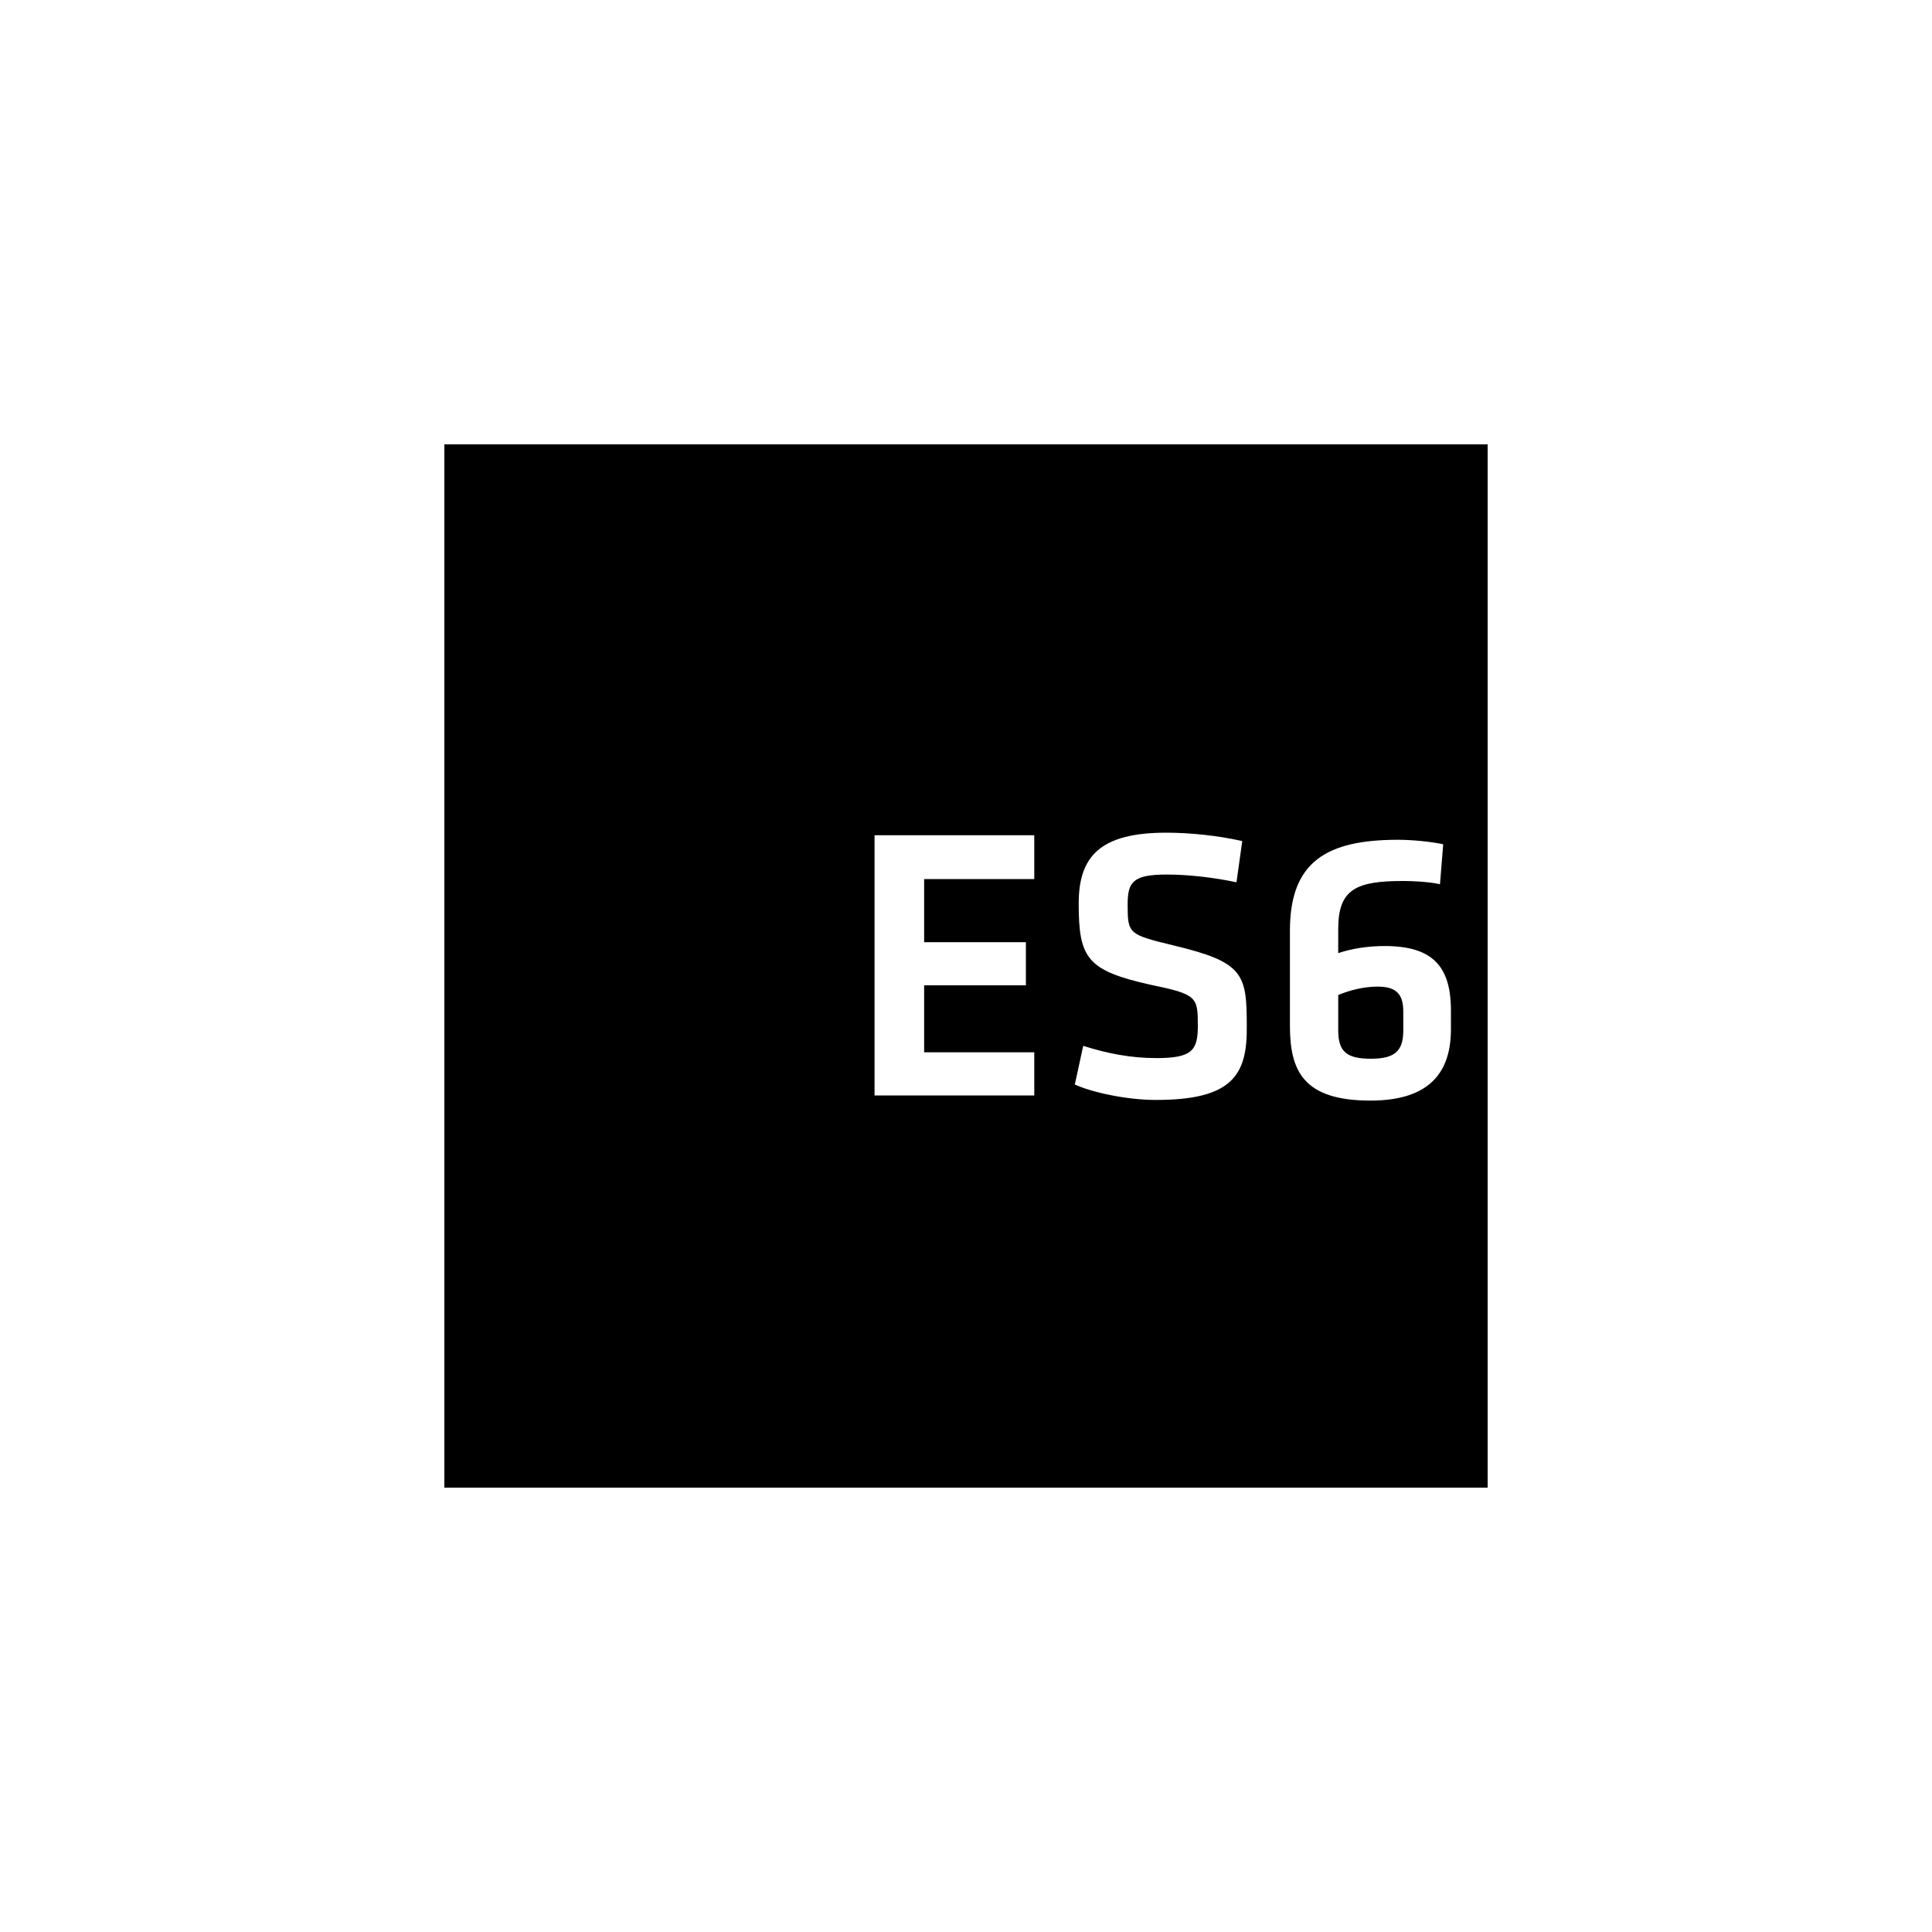 <svg xmlns="http://www.w3.org/2000/svg" viewBox="0 0 300 300">
  <path d="M69 69v162h162V69H69zm91.6 67.5h-17.1v9.8h15.8v6.7h-15.8v10.4h17.1v6.7h-24.8v-40.4h24.8v6.8zm18.9 34.3c-4.6 0-10-1.2-12.6-2.4l1.3-6c3.8 1.2 7.4 1.9 11.4 1.9 5.5 0 6.4-1.2 6.4-5 0-4.5-.1-4.9-7.4-6.4-9.8-2.2-11.1-4.1-11.1-12.6 0-7.3 3.3-11 13.6-11 3.5 0 7.8.4 11.8 1.3l-.9 6.4c-3.3-.7-7.3-1.2-10.8-1.2-5.2 0-6.1 1.1-6.1 4.6 0 4.6.1 4.7 7.1 6.4 10.9 2.6 11.4 4.4 11.4 12.5.1 7.6-2.2 11.5-14.1 11.5zm45.8-11c0 6.3-2.9 11.1-12.5 11.1-10.4 0-12.5-4.6-12.5-11.6v-14.8c0-10.7 5.7-14.1 16.8-14.1 2.2 0 5.2.3 7 .7l-.5 6.2c-1.8-.4-4.4-.5-5.7-.5-7.2 0-10.1 1.2-10.1 7.4v3.8c2.1-.7 4.6-1.1 7.2-1.1 7.3 0 10.3 3 10.3 10v2.9zm-7.4-2.8v3c0 3.1-1.2 4.4-5 4.4s-5.1-1.1-5.1-4.4v-5.5c1.7-.7 3.9-1.3 6.1-1.3 2.6 0 4 .9 4 3.8z"/>
</svg>
